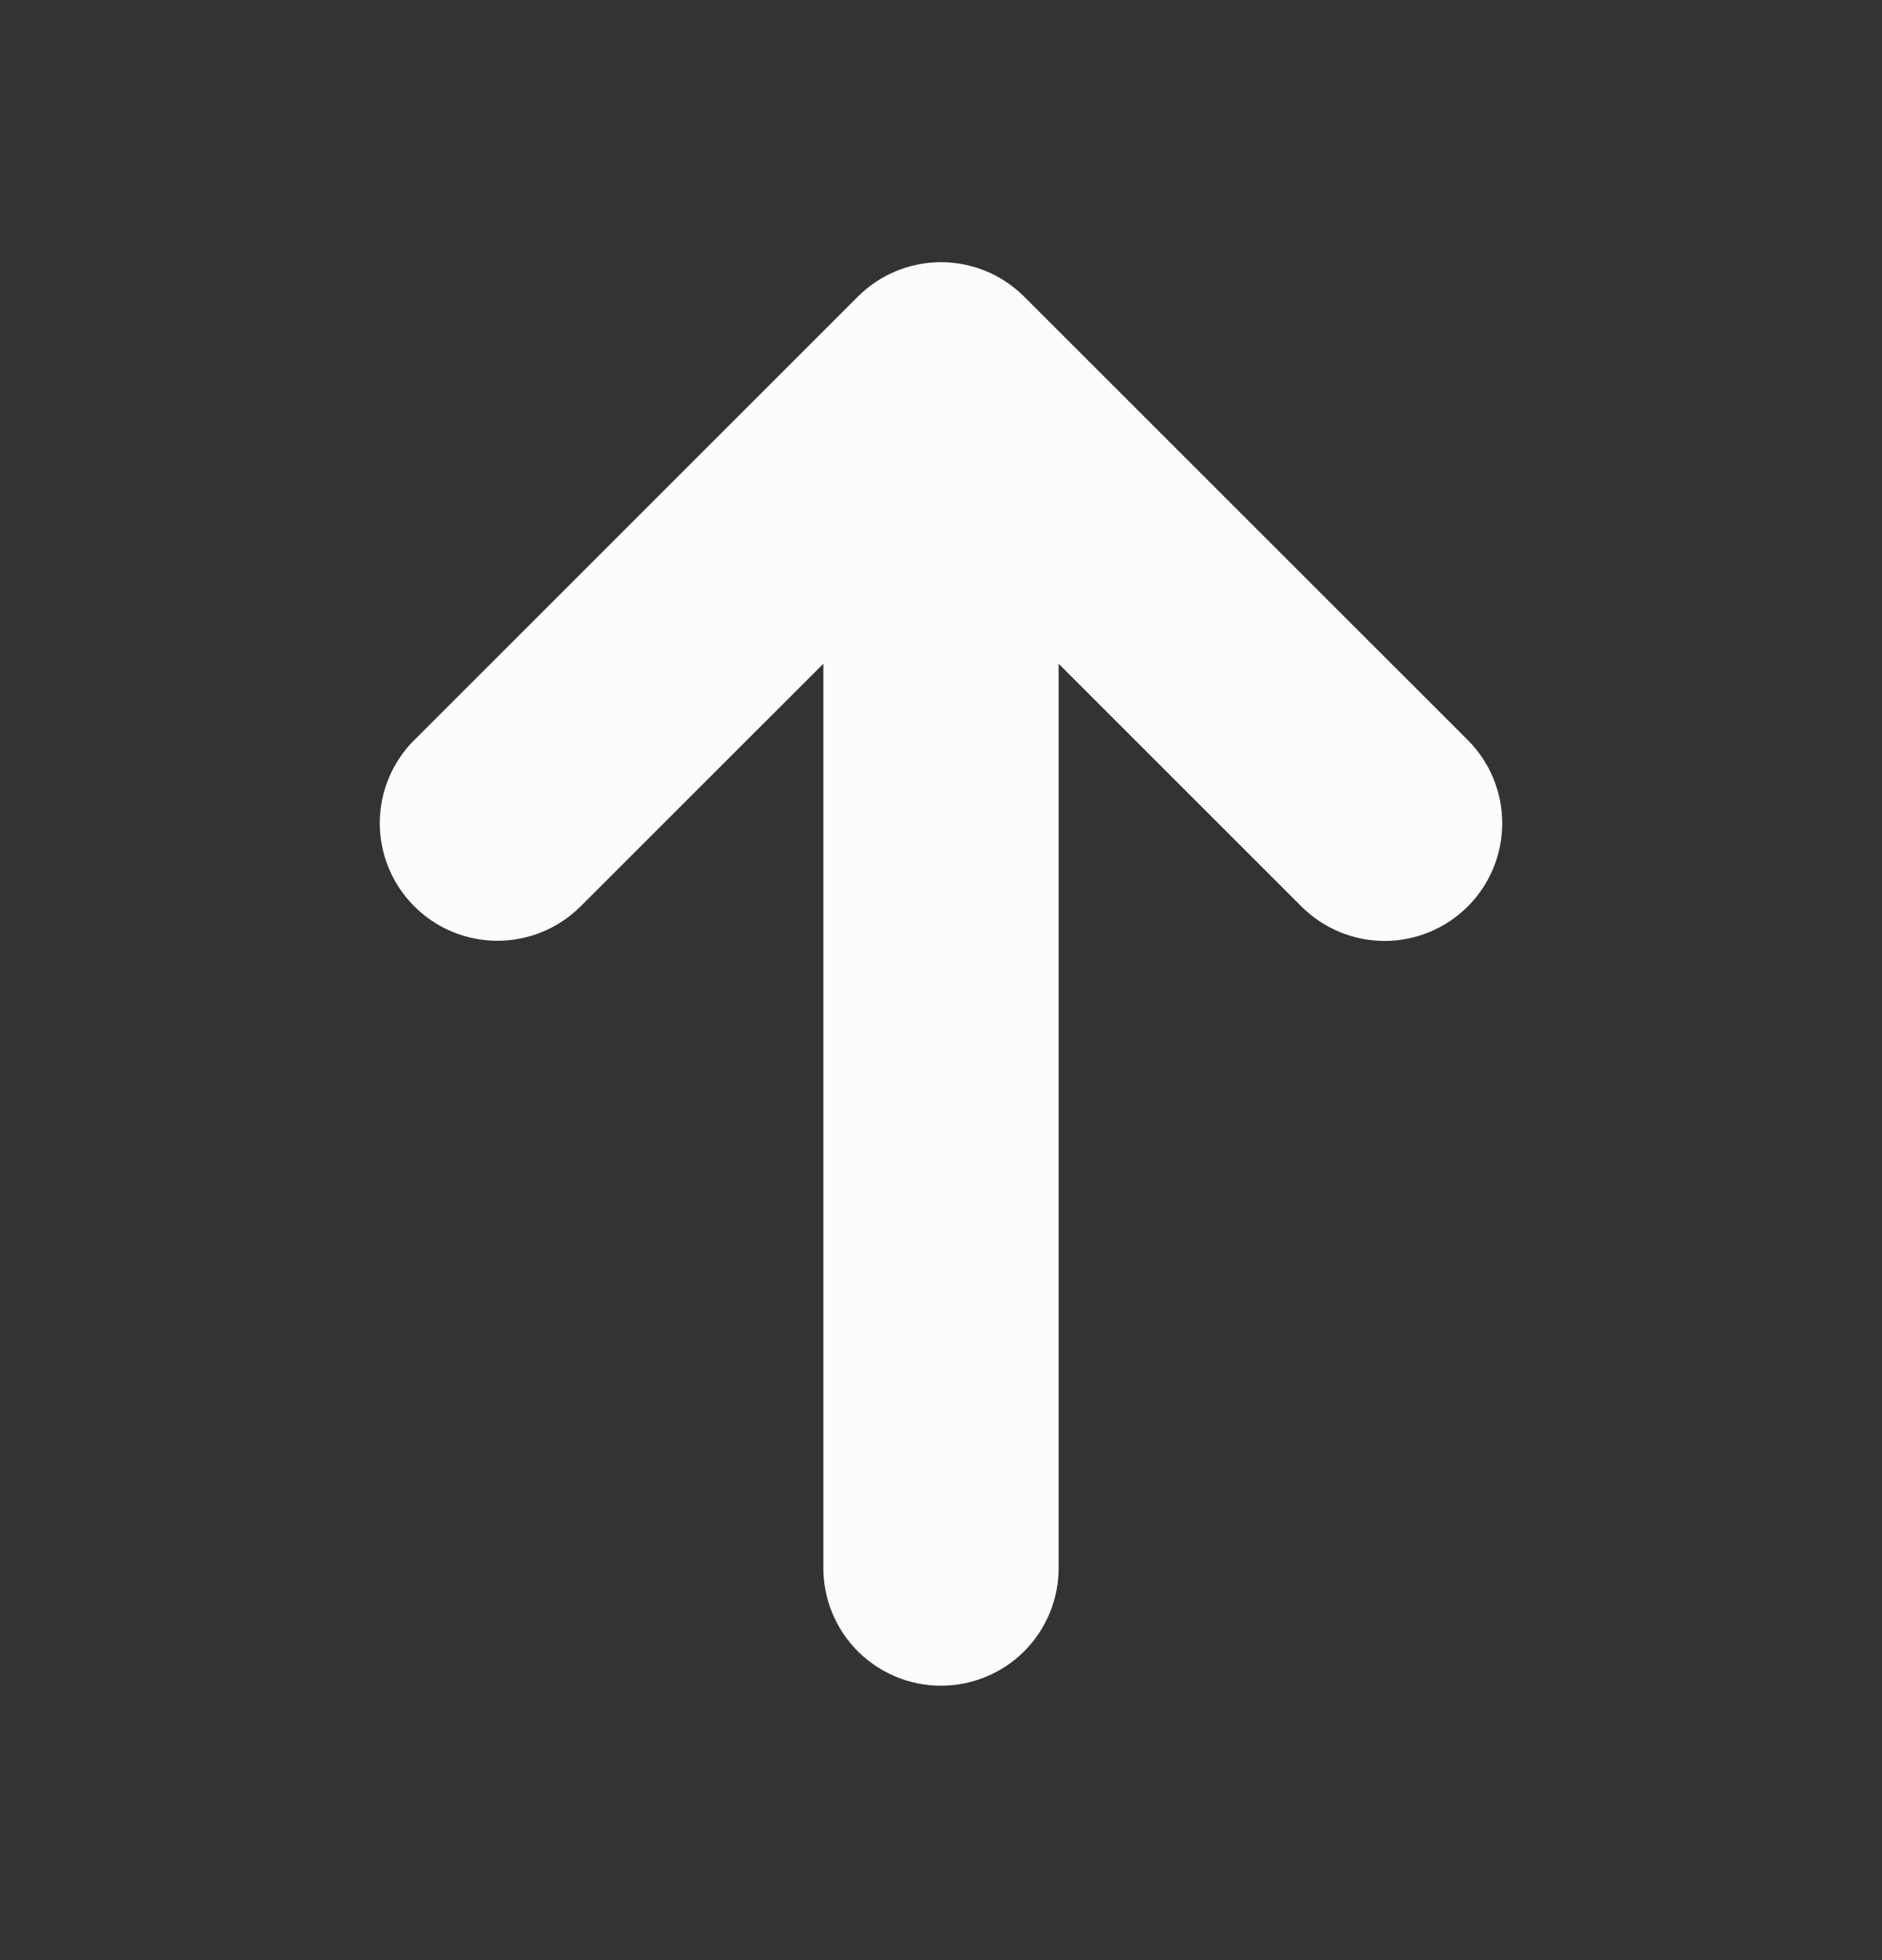 <svg xmlns="http://www.w3.org/2000/svg" width="24" height="25" viewBox="0 0 24 25" fill="none">
  <rect x="0" y="0" width="24" height="25" fill="#333333" stroke="none"/>
  <path
    d="M15.06 5.783L20.717 11.44C20.998 11.721 21.156 12.102 21.156 12.5C21.156 12.898 20.998 13.279 20.717 13.56L15.061 19.218C14.78 19.499 14.398 19.657 14 19.657C13.602 19.657 13.22 19.499 12.939 19.218C12.658 18.937 12.499 18.555 12.499 18.157C12.499 17.759 12.658 17.377 12.939 17.096L16.035 14H4.5C4.102 14 3.721 13.842 3.439 13.561C3.158 13.279 3 12.898 3 12.5C3 12.102 3.158 11.721 3.439 11.439C3.721 11.158 4.102 11 4.5 11H16.035L12.94 7.904C12.659 7.623 12.501 7.241 12.501 6.843C12.501 6.445 12.659 6.064 12.941 5.783C13.222 5.501 13.604 5.343 14.001 5.343C14.399 5.343 14.781 5.502 15.062 5.783H15.06Z"
    fill="#FCFCFC"
    transform="rotate(270, 12, 12.5)"
  />
</svg>


